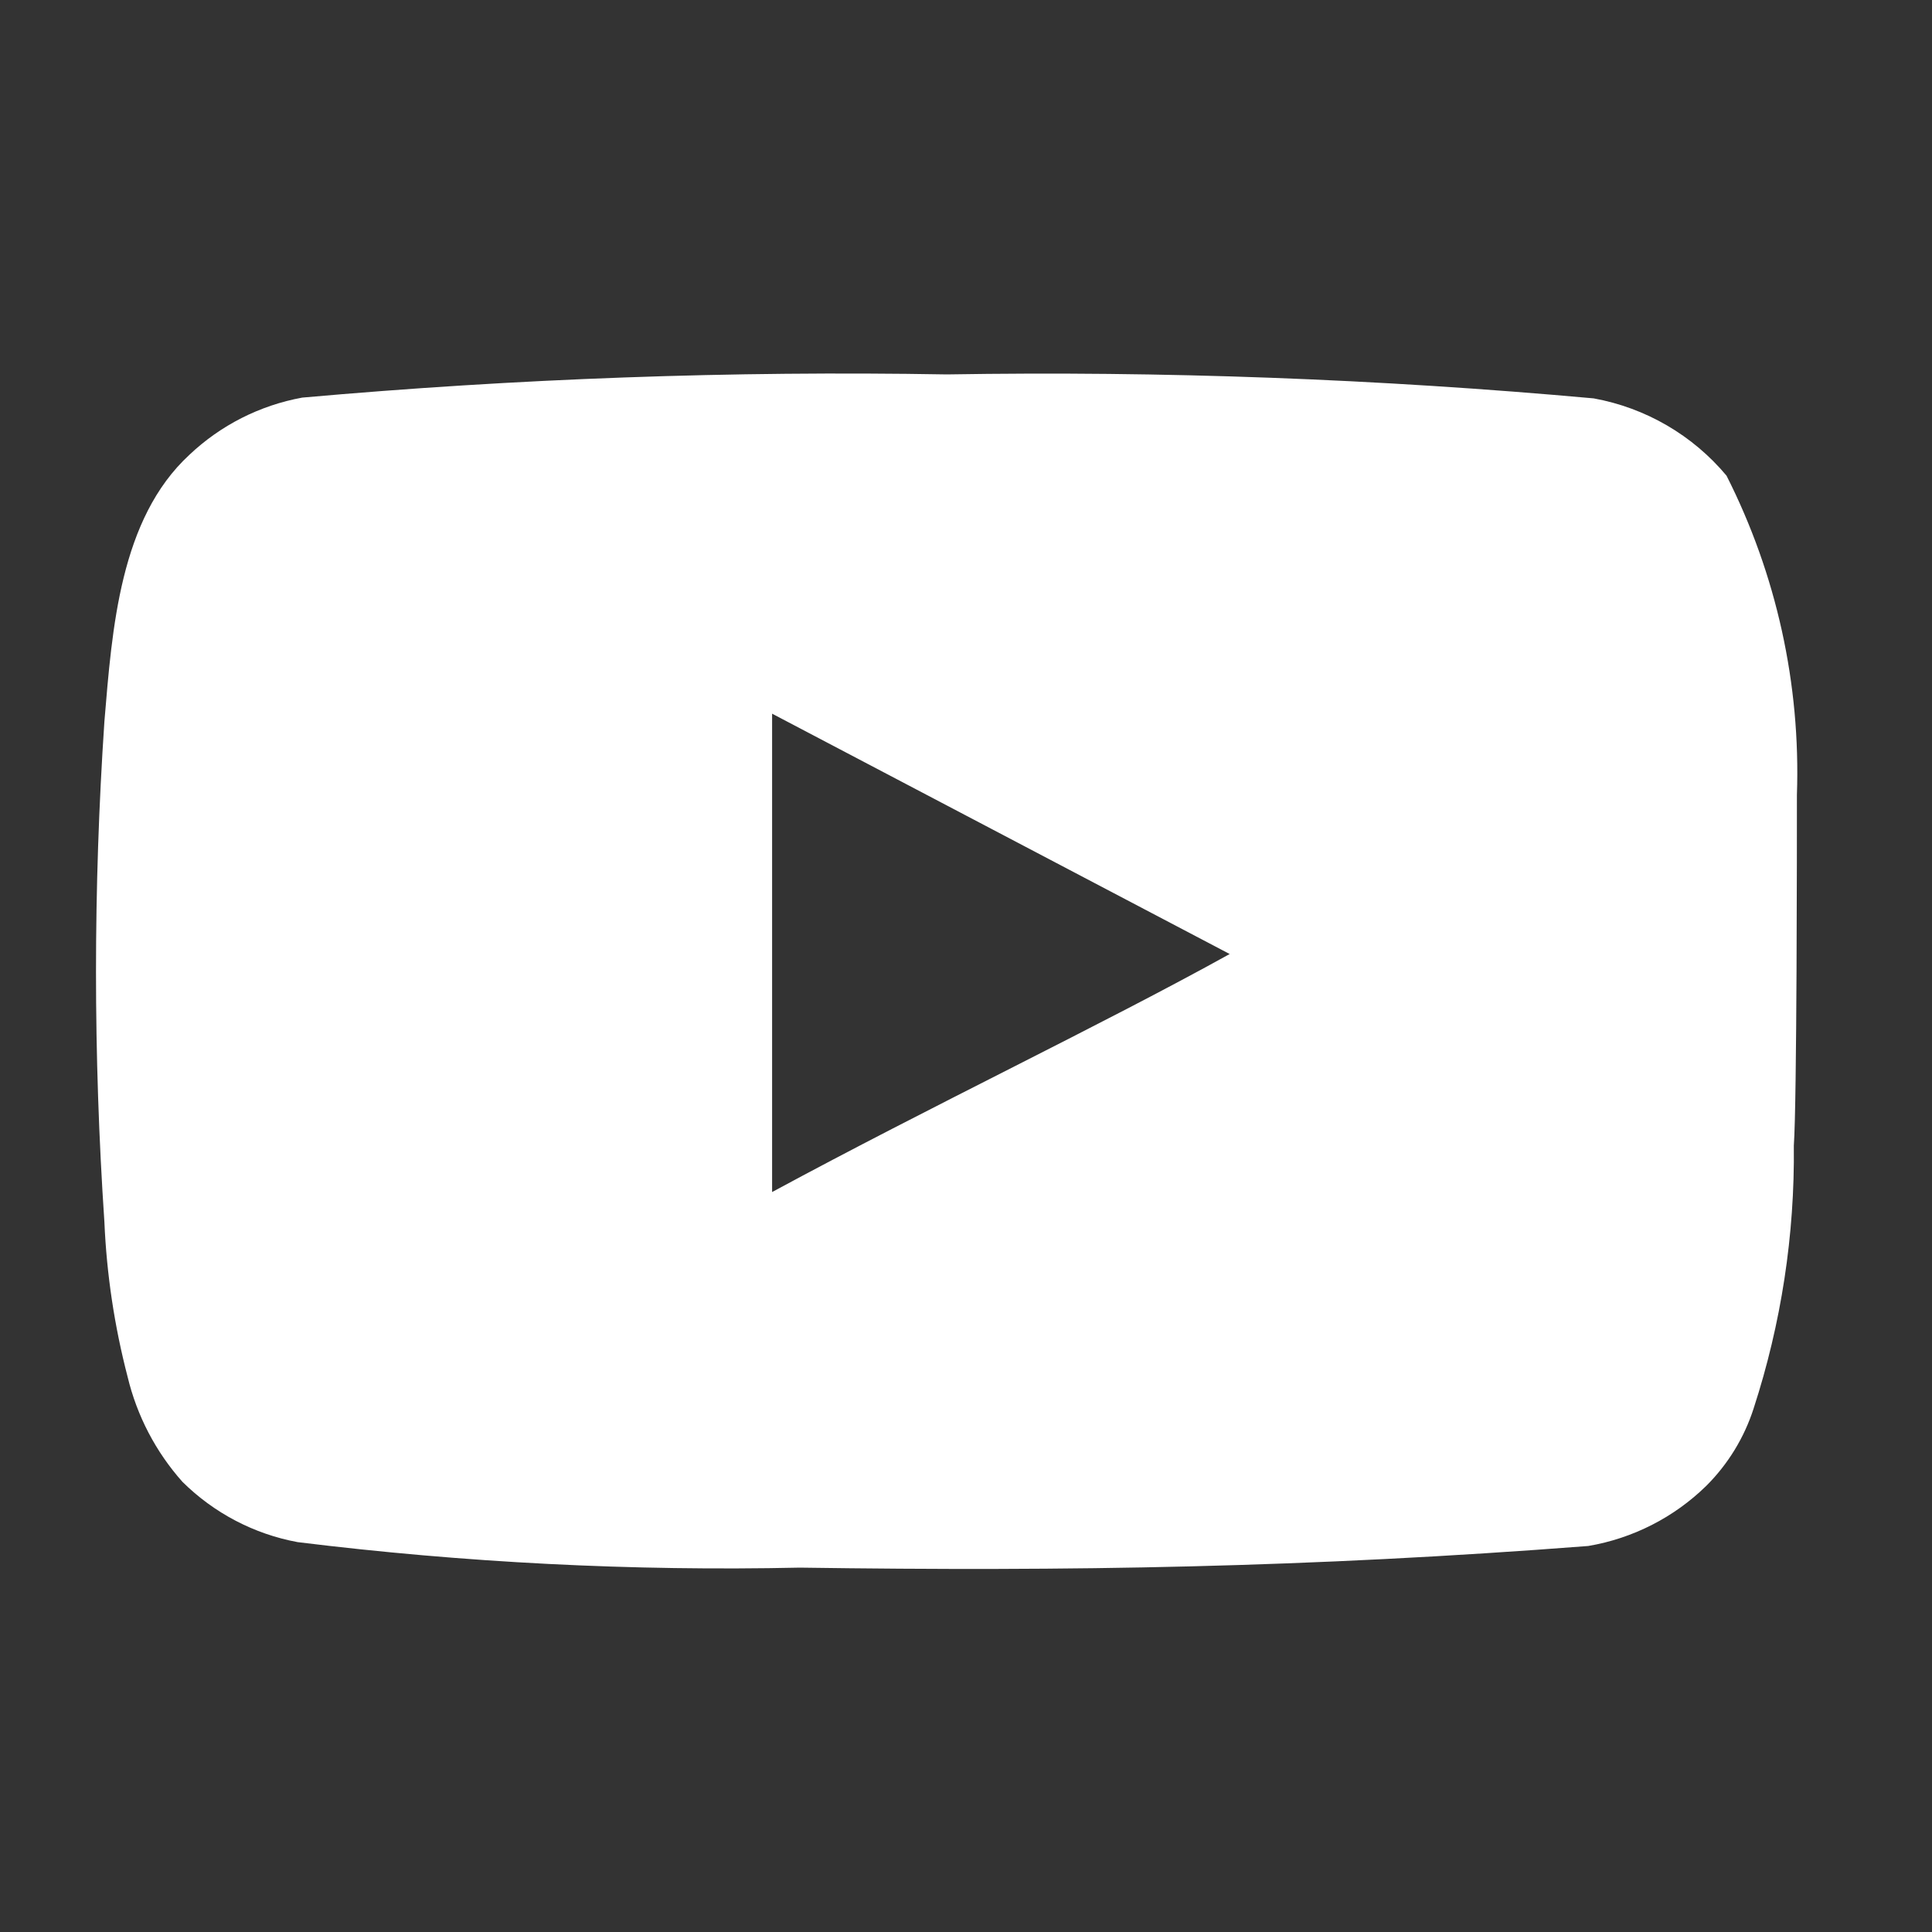 <svg width="25" height="25" viewBox="0 0 25 25" fill="none" xmlns="http://www.w3.org/2000/svg">
<rect x="0" y="0" width="25" height="25" fill="#333333" stroke="none"/>
<path d="M23.252 10.285C23.301 8.854 22.988 7.433 22.341 6.155C21.903 5.631 21.294 5.277 20.622 5.155C17.839 4.903 15.045 4.799 12.252 4.845C9.468 4.797 6.684 4.898 3.911 5.145C3.363 5.245 2.856 5.502 2.451 5.885C1.551 6.715 1.451 8.135 1.351 9.335C1.206 11.493 1.206 13.658 1.351 15.815C1.38 16.491 1.481 17.161 1.651 17.815C1.772 18.32 2.016 18.788 2.361 19.175C2.769 19.579 3.288 19.851 3.851 19.955C6.007 20.221 8.18 20.332 10.351 20.285C13.851 20.335 16.922 20.285 20.552 20.005C21.129 19.907 21.663 19.635 22.081 19.225C22.361 18.945 22.571 18.602 22.692 18.225C23.049 17.128 23.225 15.979 23.212 14.825C23.252 14.265 23.252 10.885 23.252 10.285ZM9.991 15.425V9.235L15.912 12.345C14.252 13.265 12.062 14.305 9.991 15.425Z" fill="white"/>
</svg>

